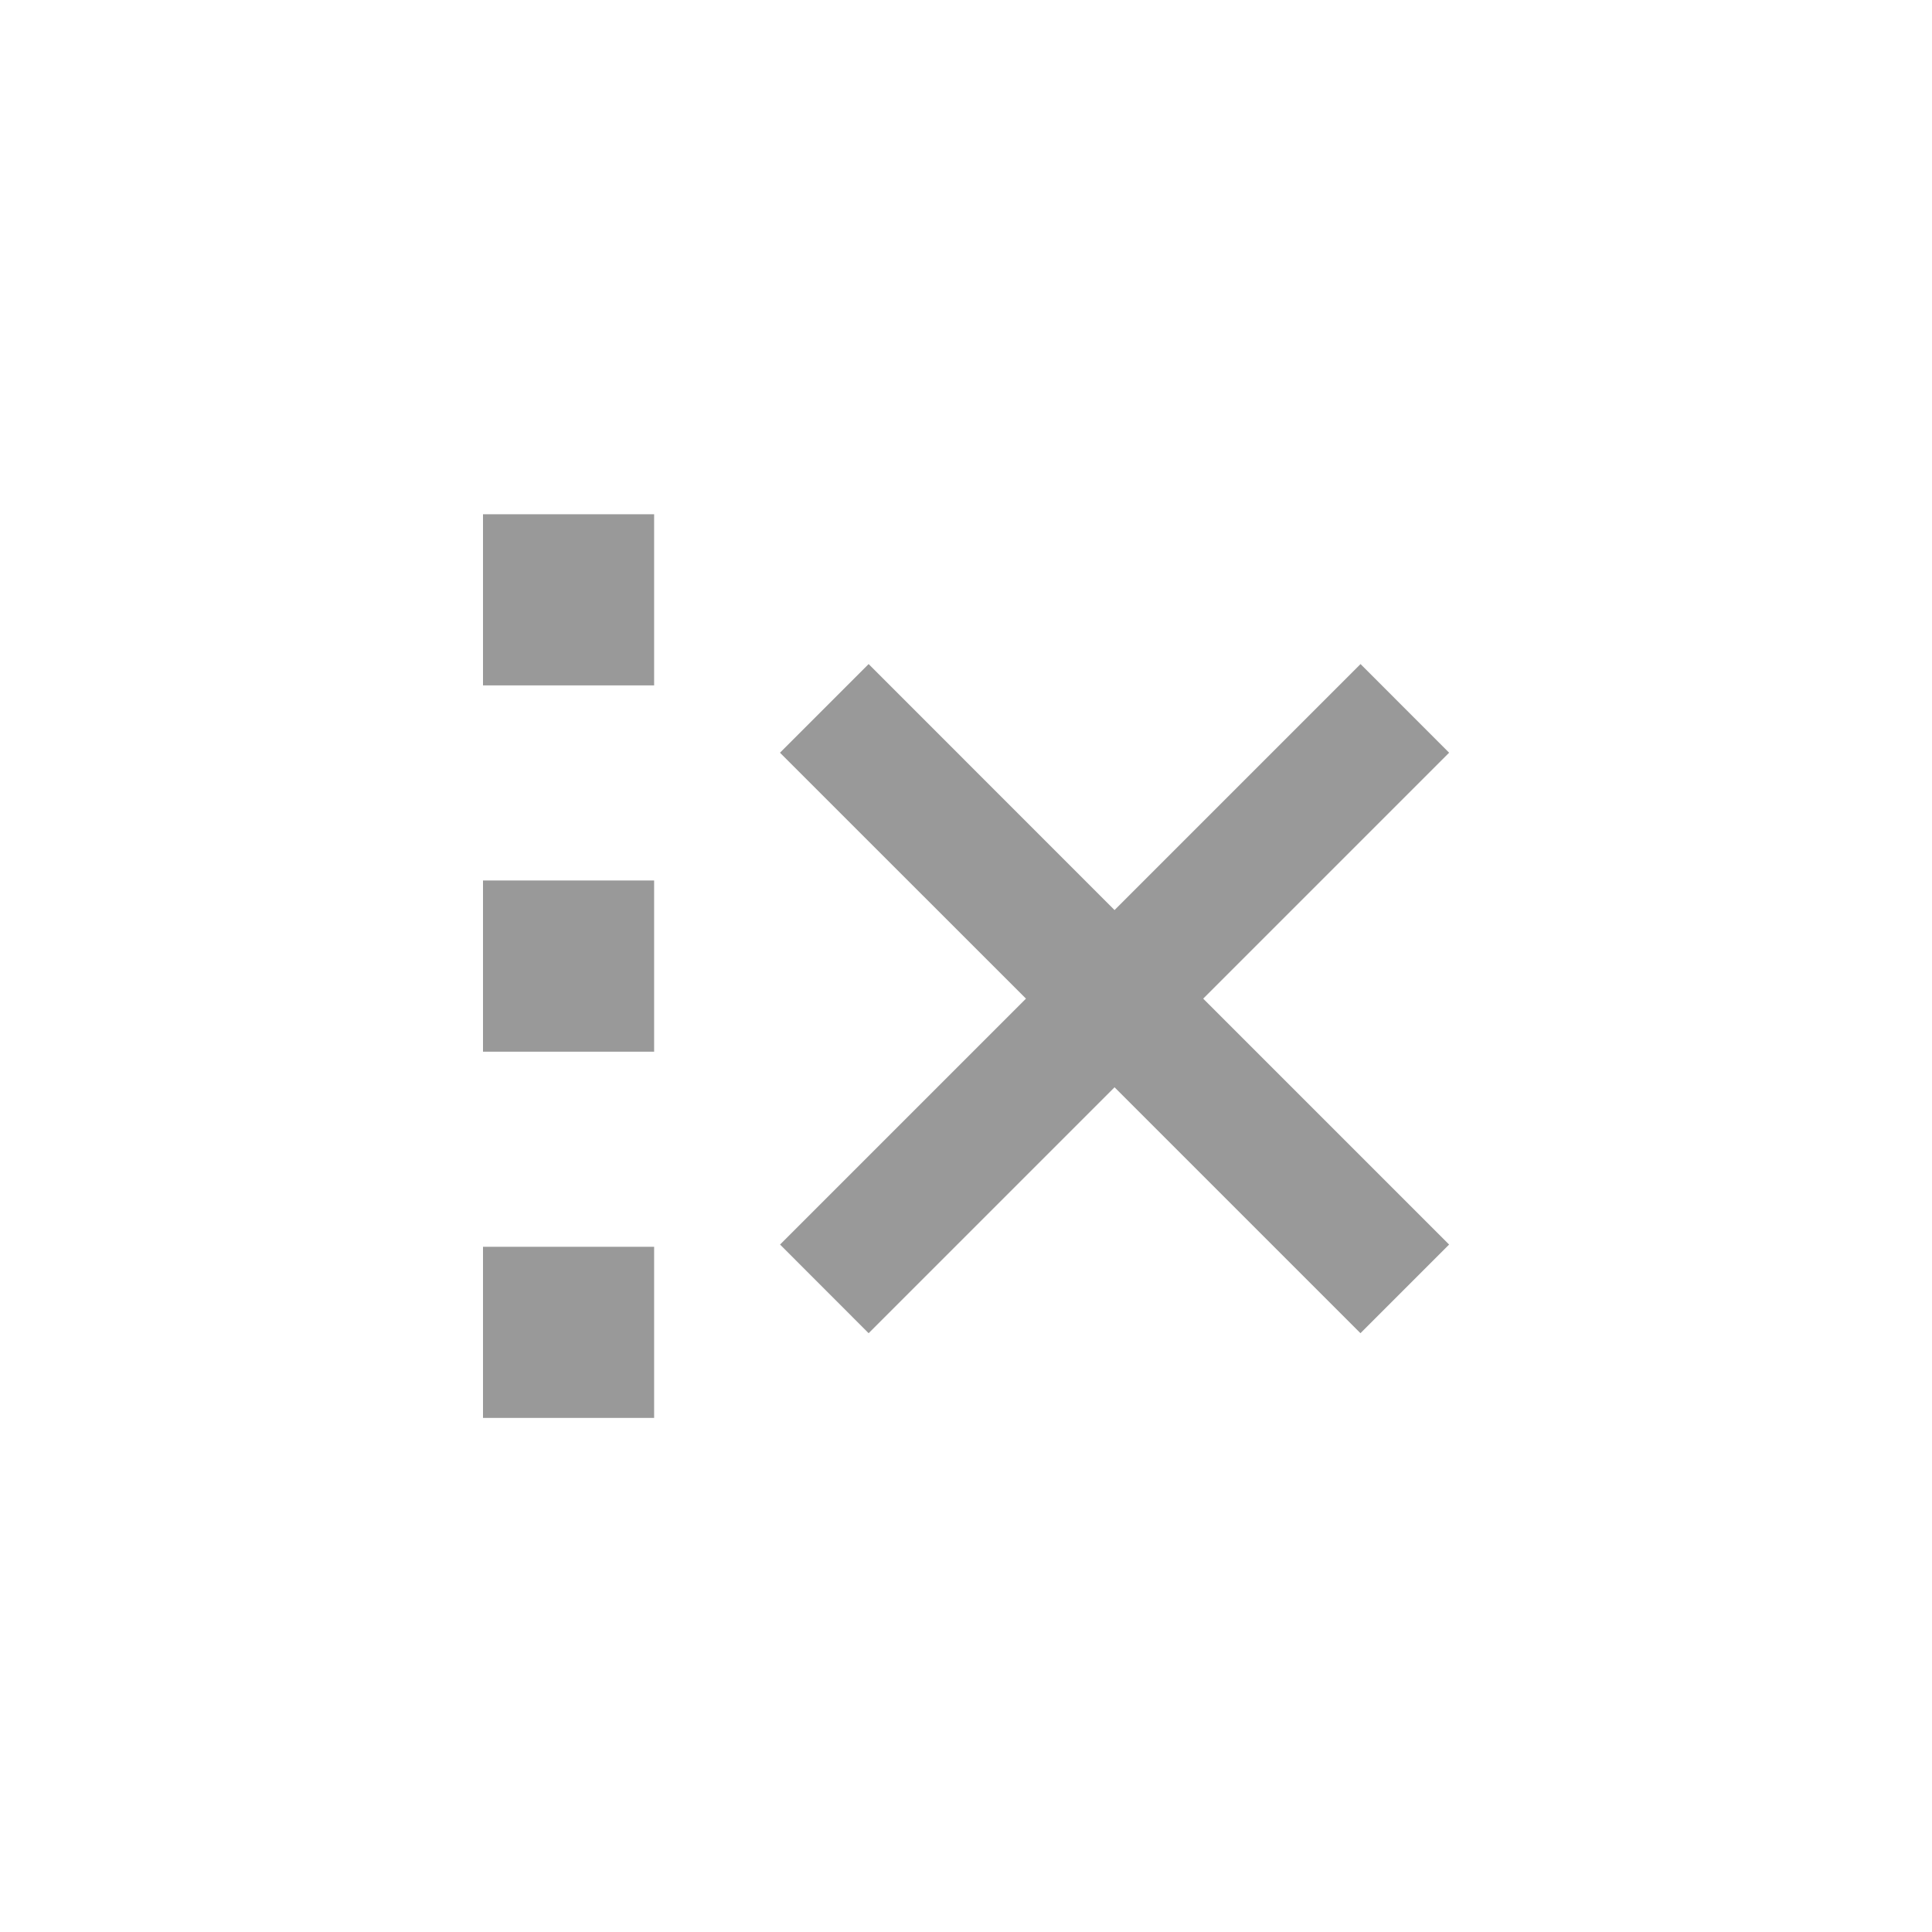 <?xml version="1.0" encoding="UTF-8" standalone="no"?>
<!DOCTYPE svg PUBLIC "-//W3C//DTD SVG 1.1//EN" "http://www.w3.org/Graphics/SVG/1.1/DTD/svg11.dtd">
<svg width="100%" height="100%" viewBox="0 0 24 24" version="1.1" xmlns="http://www.w3.org/2000/svg" xmlns:xlink="http://www.w3.org/1999/xlink" xml:space="preserve" xmlns:serif="http://www.serif.com/" style="fill-rule:evenodd;clip-rule:evenodd;stroke-linejoin:round;stroke-miterlimit:1.414;">
    <g transform="matrix(1.038,0,0,1.038,6,-2.714)">
        <rect x="0" y="8.769" width="2.048" height="2.048" style="fill:rgb(153,153,153);"/>
    </g>
    <g transform="matrix(1.038,0,0,1.038,6,6.387)">
        <rect x="0" y="4.384" width="2.048" height="2.049" style="fill:rgb(153,153,153);"/>
    </g>
    <g transform="matrix(1.038,0,0,1.038,6,15.488)">
        <rect x="0" y="0" width="2.048" height="2.048" style="fill:rgb(153,153,153);"/>
    </g>
    <g transform="matrix(1.038,0,0,1.038,6,6.387)">
        <path d="M7.558,4.738L10.502,1.794C10.855,2.148 11.209,2.501 11.562,2.855L8.619,5.798L11.562,8.741L10.501,9.802L7.558,6.859L4.615,9.802L3.555,8.741L6.498,5.798L3.554,2.855L4.615,1.794L7.558,4.738Z" style="fill:rgb(153,153,153);"/>
    </g>
</svg>
